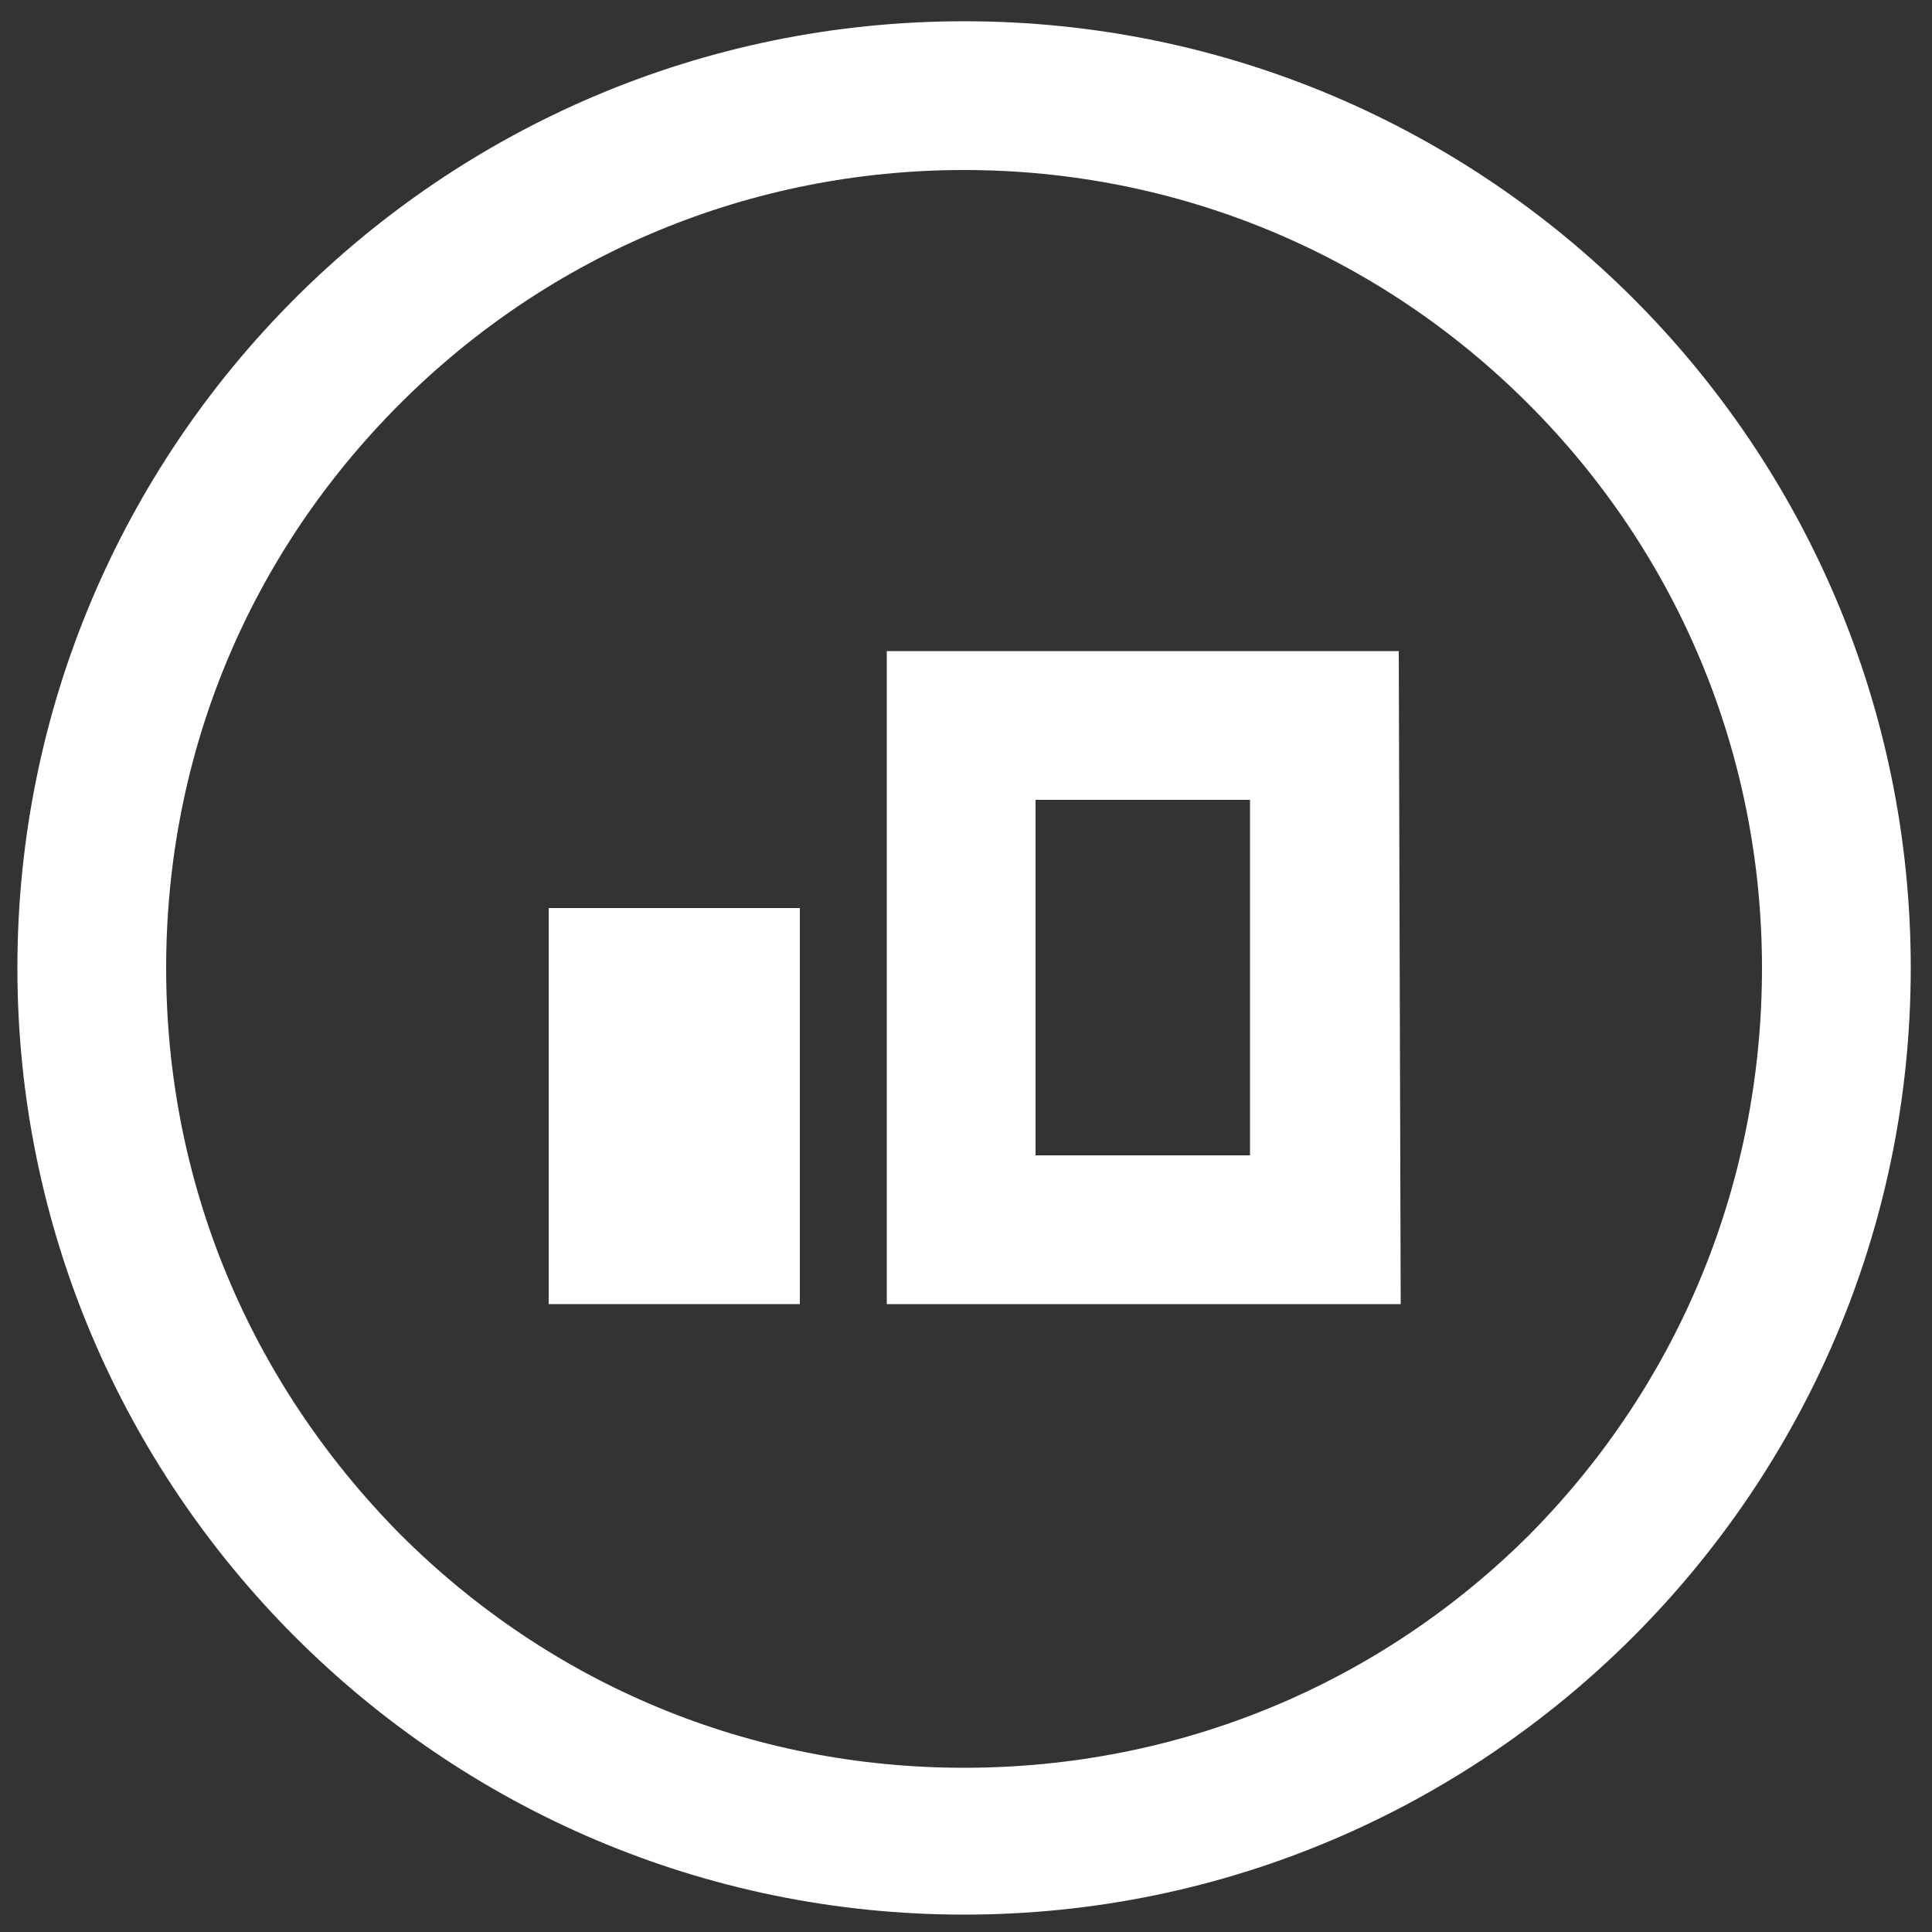 <?xml version="1.0" encoding="utf-8"?>
<!-- Generator: Adobe Illustrator 18.0.0, SVG Export Plug-In . SVG Version: 6.00 Build 0)  -->
<!DOCTYPE svg PUBLIC "-//W3C//DTD SVG 1.1//EN" "http://www.w3.org/Graphics/SVG/1.1/DTD/svg11.dtd">
<svg version="1.1" id="Layer_1" xmlns="http://www.w3.org/2000/svg" xmlns:xlink="http://www.w3.org/1999/xlink" x="0px" y="0px"
	 viewBox="0 0 100 100" enable-background="new 0 0 100 100" xml:space="preserve">
<rect x="0" y="0" width="100" height="100" fill="#333333" stroke="none"/>
<g>
	<path fill="#FFFFFF" d="M49.9,8.8c11,0,21.4,4.3,29.2,12.1s12.1,18.2,12.1,29.2s-4.2,21.4-12,29.3C71.4,87.2,61,91.5,49.9,91.5
		s-21.4-4.3-29.2-12.1C12.9,71.5,8.6,61.2,8.6,50.1s4.3-21.4,12.1-29.2S38.9,8.8,49.9,8.8 M49.9,1.1c-27.1,0-49,22-49,49
		s22,49,49,49s49-22,49-49S77,1.1,49.9,1.1L49.9,1.1z"/>
	<g>
		<path fill="#FFFFFF" d="M72.5,67.5H45.9V33.7h26.5L72.5,67.5L72.5,67.5z M53.6,59.8h11.1V41.4H53.6V59.8z"/>
	</g>
	<g>
		<rect x="28.4" y="47" fill="#FFFFFF" width="13" height="20.5"/>
	</g>
</g>
</svg>
